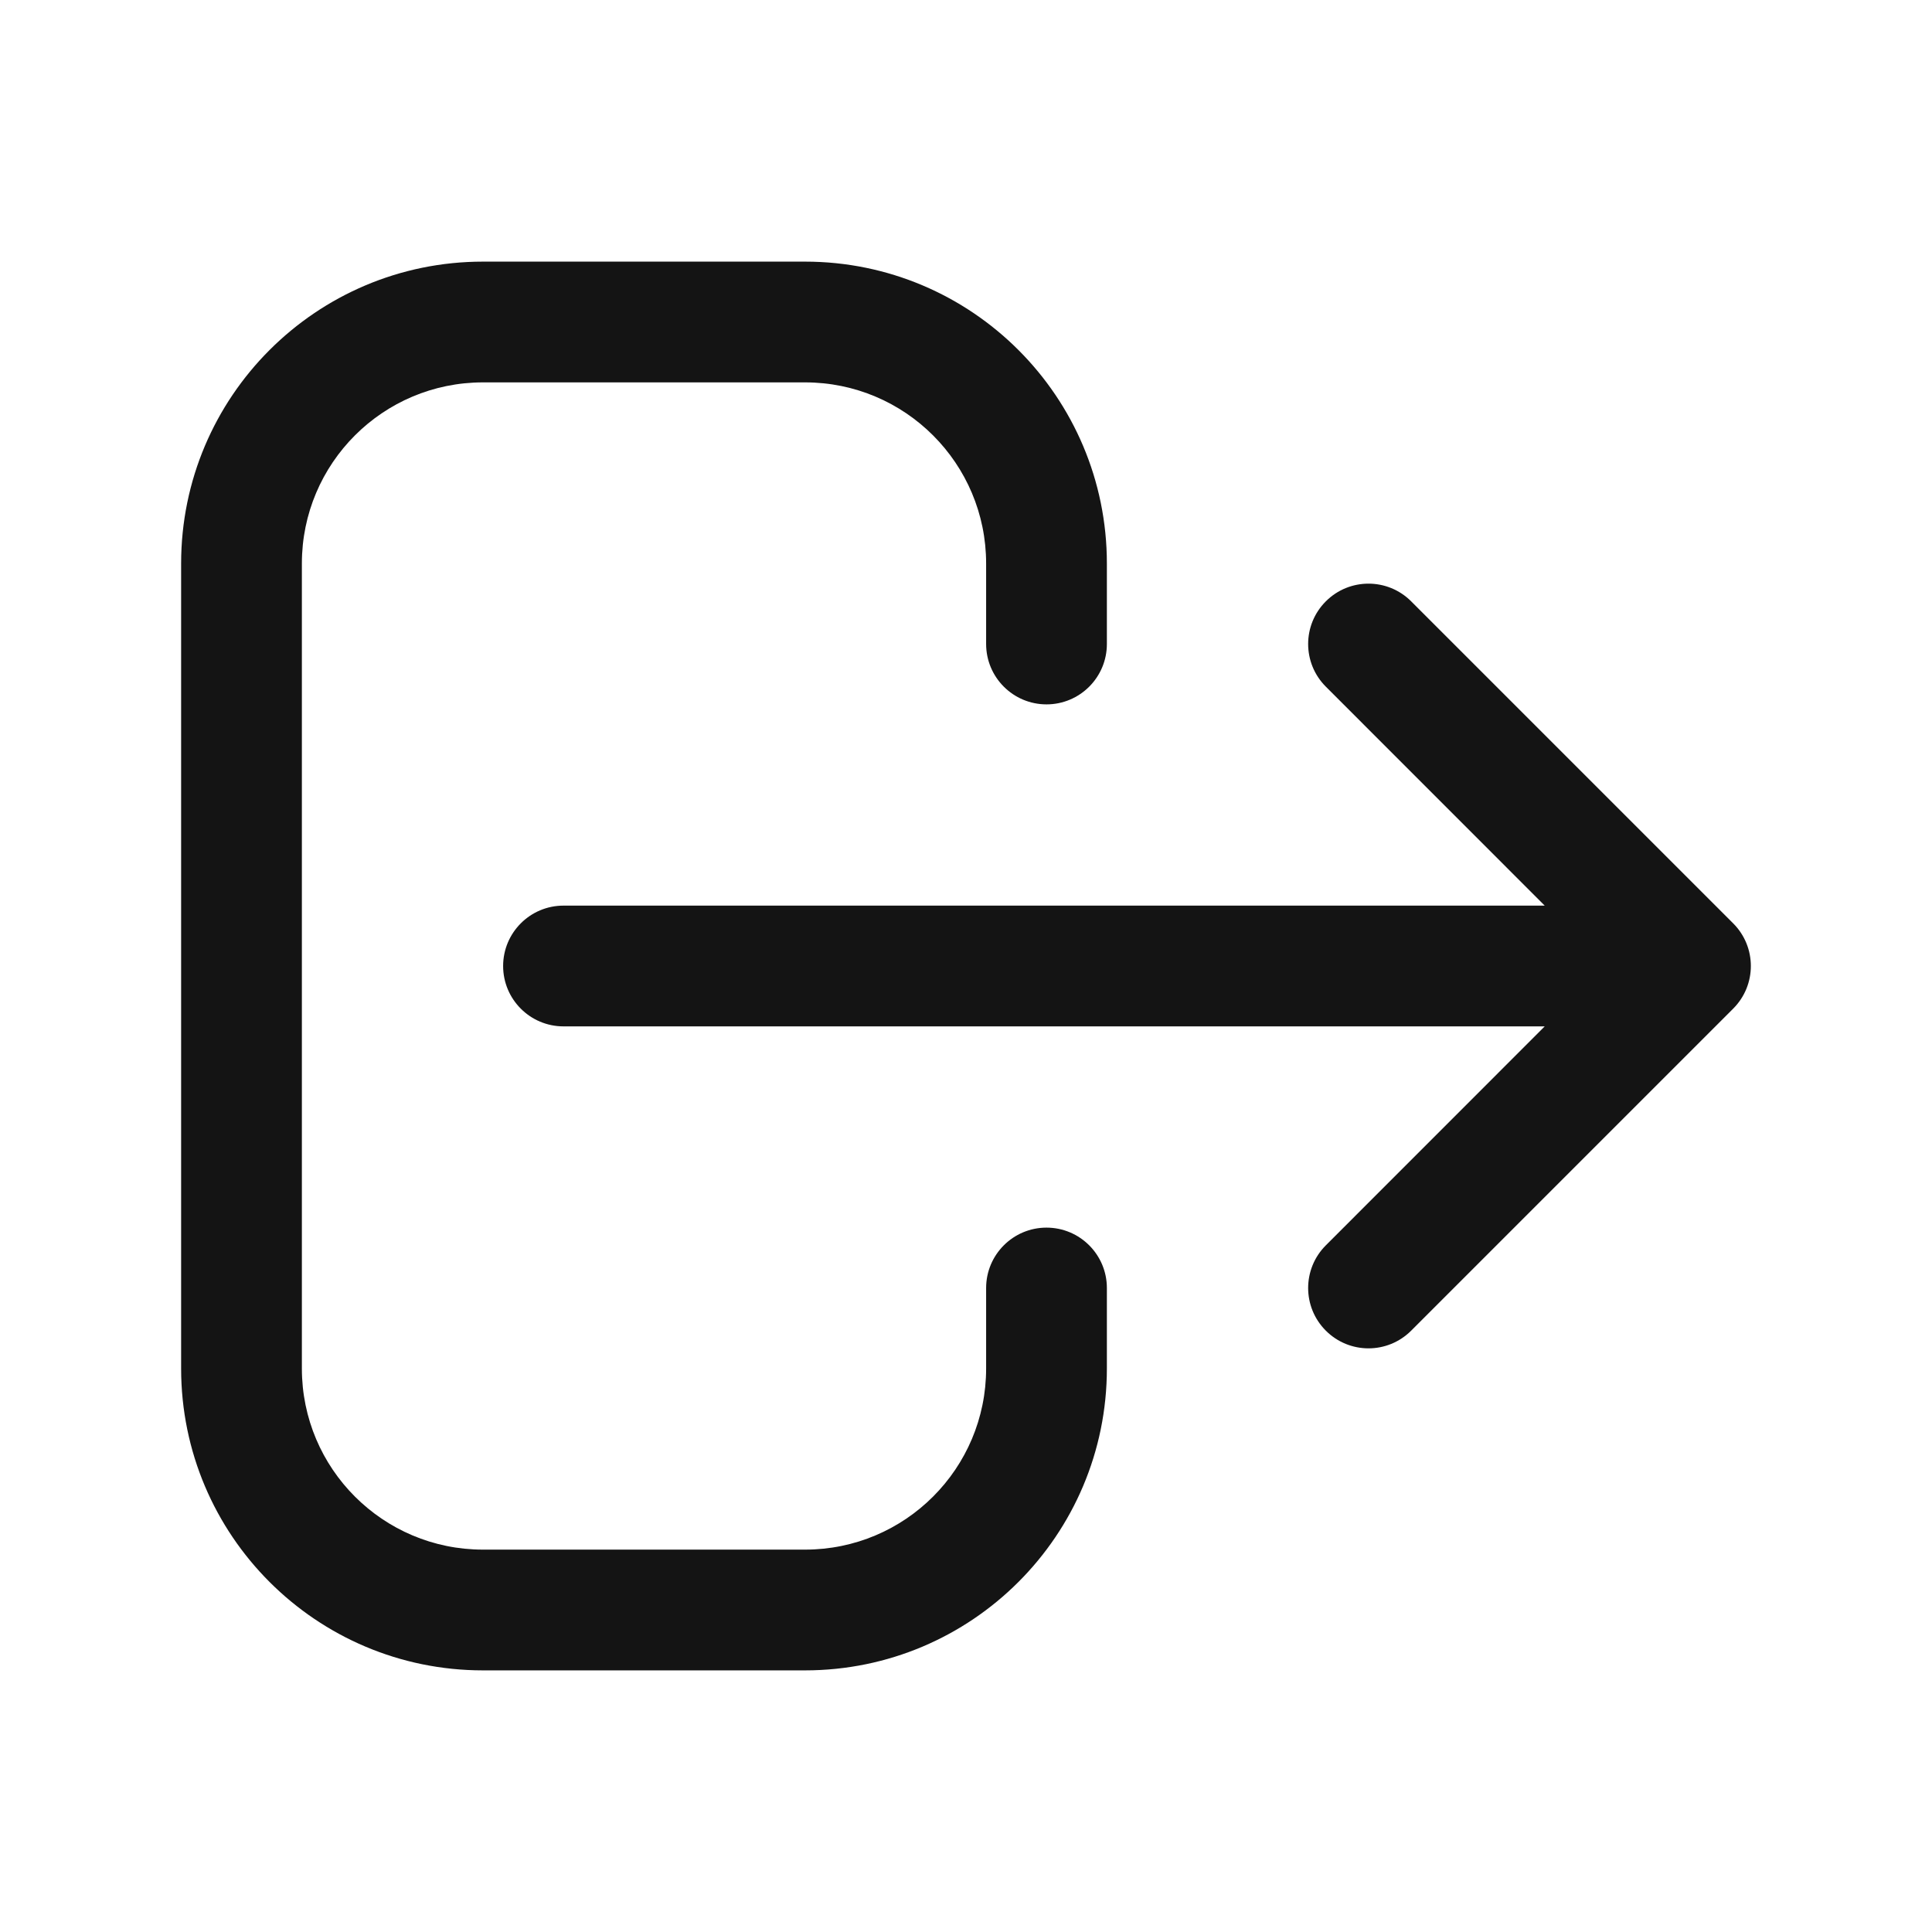 <svg width="24" height="24" viewBox="0 0 24 24" fill="none" xmlns="http://www.w3.org/2000/svg">
<path fill-rule="evenodd" clip-rule="evenodd" d="M6 4.75C4.757 4.75 3.75 5.757 3.75 7V17C3.75 18.243 4.757 19.25 6 19.25H10C11.243 19.25 12.25 18.243 12.25 17V16C12.25 15.586 12.586 15.25 13 15.25C13.414 15.25 13.75 15.586 13.75 16V17C13.75 19.071 12.071 20.75 10 20.75H6C3.929 20.75 2.25 19.071 2.25 17V7C2.25 4.929 3.929 3.25 6 3.25H10C12.071 3.25 13.75 4.929 13.75 7V8C13.75 8.414 13.414 8.75 13 8.75C12.586 8.75 12.25 8.414 12.25 8V7C12.25 5.757 11.243 4.75 10 4.75H6ZM16.47 7.47C16.763 7.177 17.237 7.177 17.53 7.47L21.53 11.47C21.823 11.763 21.823 12.237 21.53 12.53L17.53 16.53C17.237 16.823 16.763 16.823 16.47 16.53C16.177 16.237 16.177 15.763 16.47 15.47L19.189 12.75L7 12.75C6.586 12.75 6.25 12.414 6.25 12C6.25 11.586 6.586 11.25 7 11.25L19.189 11.25L16.47 8.53C16.177 8.237 16.177 7.763 16.47 7.47Z" fill="#141414"/>
</svg>
